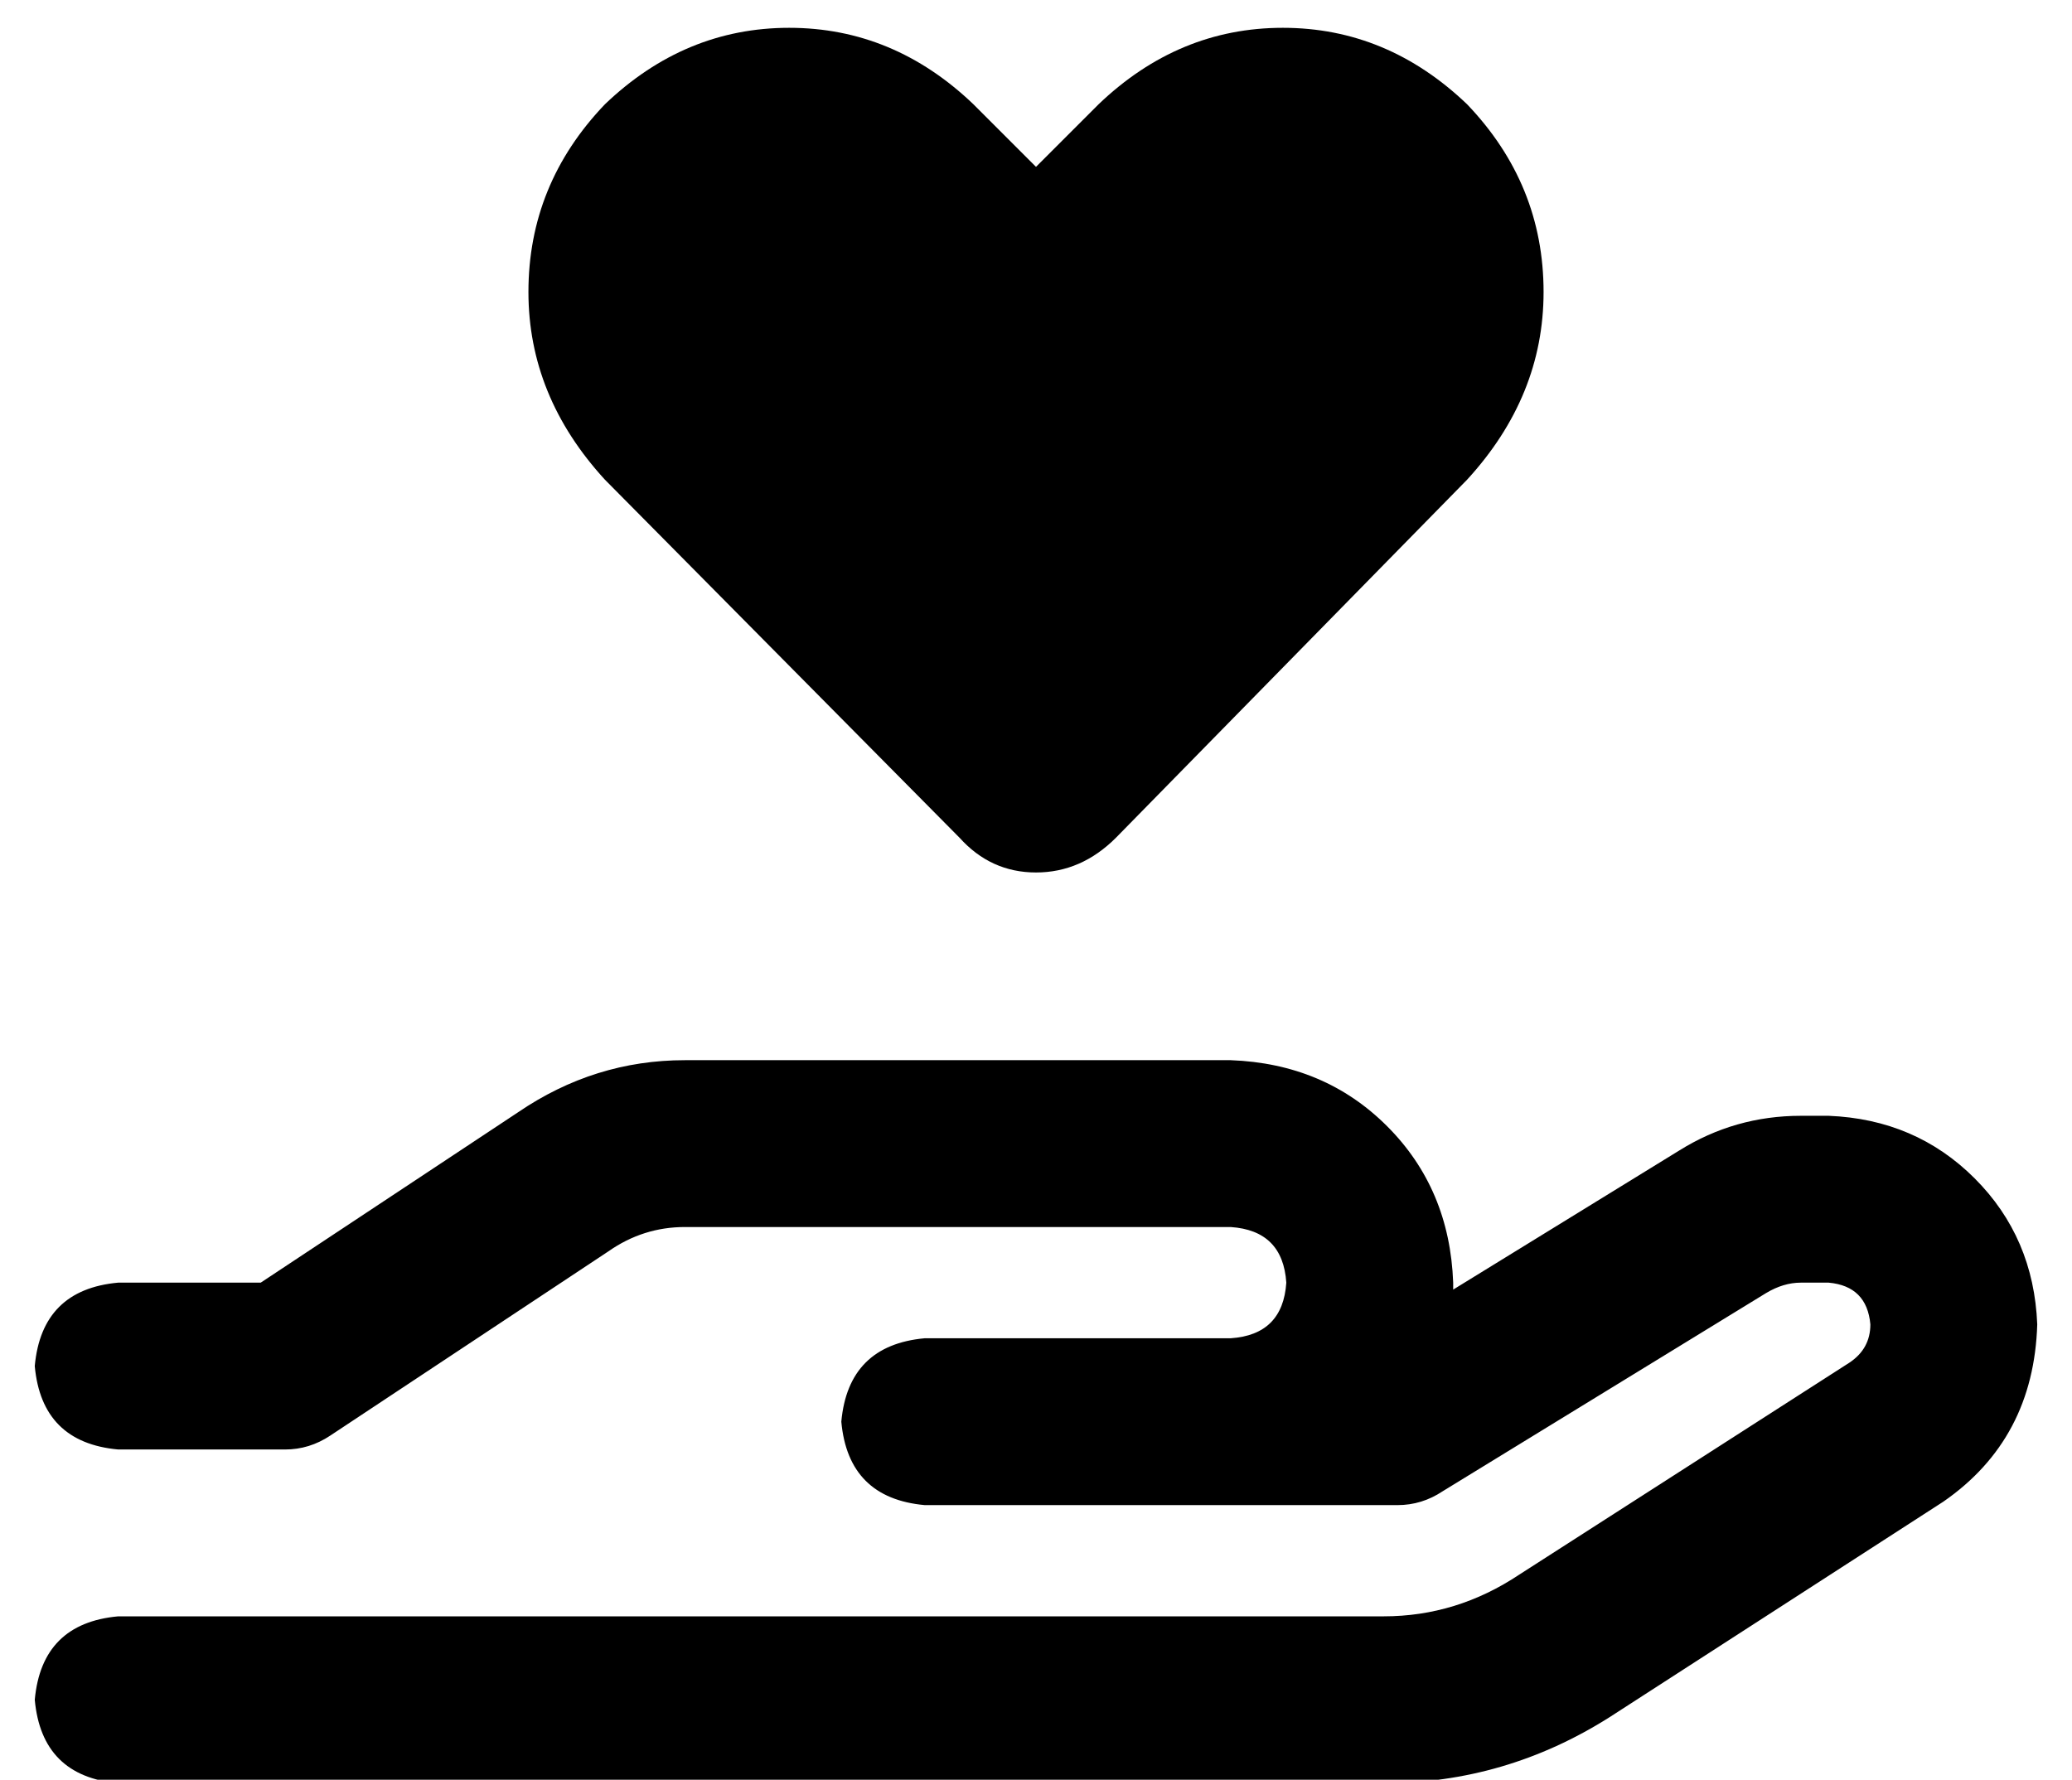 <?xml version="1.0" standalone="no"?>
<!DOCTYPE svg PUBLIC "-//W3C//DTD SVG 1.1//EN" "http://www.w3.org/Graphics/SVG/1.1/DTD/svg11.dtd" >
<svg xmlns="http://www.w3.org/2000/svg" xmlns:xlink="http://www.w3.org/1999/xlink" version="1.1" viewBox="-10 -40 596 512">
   <path fill="currentColor"
d="M164 98q-22 -24 -22 -54v0v0q0 -31 22 -54q23 -22 53 -22t53 22l18 18v0l18 -18v0q23 -22 53 -22t53 22q22 23 22 54q0 30 -22 54l-101 103v0q-10 10 -23 10t-22 -10l-102 -103v0zM187 313q-12 0 -22 7l-80 53v0q-6 4 -13 4h-48v0q-22 -2 -24 -24q2 -22 24 -24h41v0
l74 -49v0q22 -15 48 -15h157v0q27 1 45 19t19 45v1v1l65 -40v0q16 -10 35 -10h8v0q25 1 42 18t18 42q-1 33 -27 51l-96 62v0q-30 19 -65 19h-364v0q-22 -2 -24 -24q2 -22 24 -24h364v0q21 0 39 -12l95 -61v0q6 -4 6 -11q-1 -11 -12 -12h-8v0q-5 0 -10 3l-93 57v0q-6 4 -13 4
h-48h-88q-22 -2 -24 -24q2 -22 24 -24h64h24q15 -1 16 -16q-1 -15 -16 -16h-157v0z" />
</svg>

